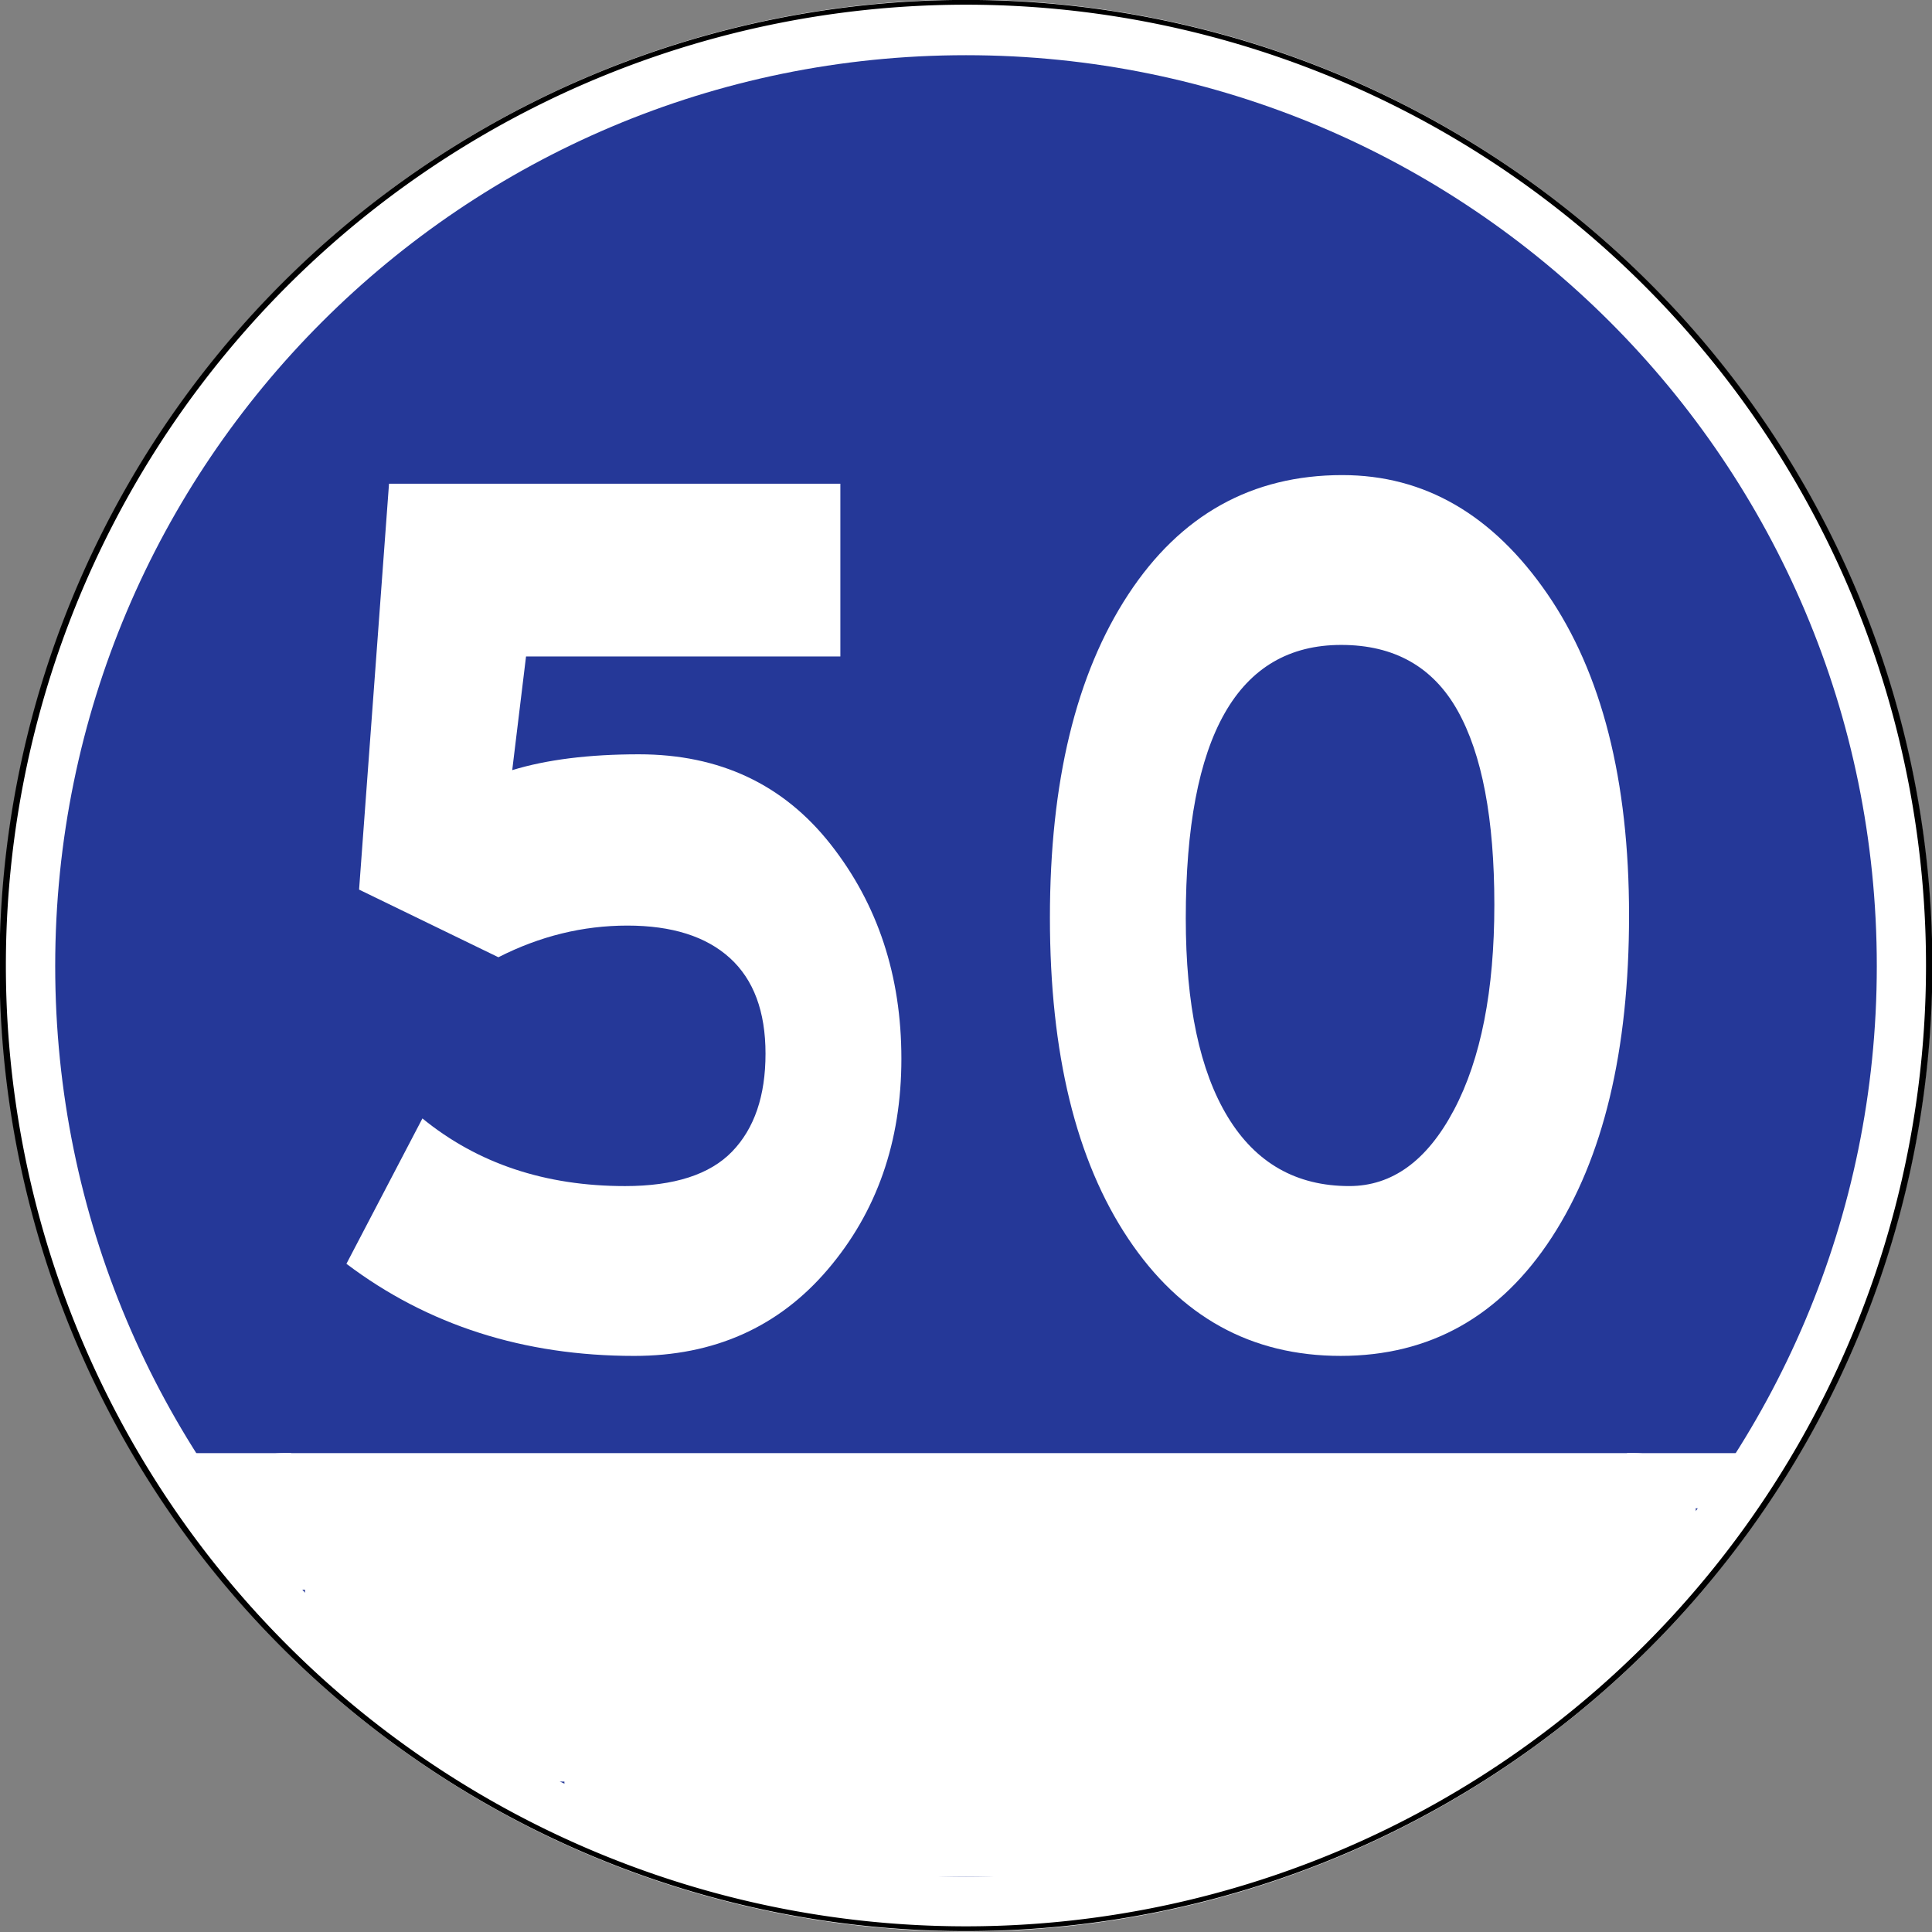 <?xml version="1.0" encoding="UTF-8" standalone="no"?>
<!-- Created with Inkscape (http://www.inkscape.org/) -->

<svg
   xmlns:dc="http://purl.org/dc/elements/1.1/"
   xmlns:cc="http://creativecommons.org/ns#"
   xmlns:rdf="http://www.w3.org/1999/02/22-rdf-syntax-ns#"
   xmlns:svg="http://www.w3.org/2000/svg"
   xmlns="http://www.w3.org/2000/svg"
   xmlns:sodipodi="http://sodipodi.sourceforge.net/DTD/sodipodi-0.dtd"
   xmlns:inkscape="http://www.inkscape.org/namespaces/inkscape"
   width="700"
   height="700"
   id="svg2"
   version="1.1"
   inkscape:version="0.92.3 (2405546, 2018-03-11)"
   sodipodi:docname="China_road_sign_示_16.svg">
  <rect width="100%" height="100%" fill="#808080" stroke="none"/>
  <title
     id="title3002">4.6 Ограничение минимальной скорости</title>
  <defs
     id="defs4" />
  <sodipodi:namedview
     id="base"
     pagecolor="#ffffff"
     bordercolor="#666666"
     borderopacity="1.0"
     inkscape:pageopacity="0.0"
     inkscape:pageshadow="2"
     inkscape:zoom="0.70710678"
     inkscape:cx="386.86343"
     inkscape:cy="243.82475"
     inkscape:document-units="px"
     inkscape:current-layer="layer1"
     showgrid="false"
     inkscape:window-width="1600"
     inkscape:window-height="838"
     inkscape:window-x="-8"
     inkscape:window-y="-8"
     inkscape:window-maximized="1" />
  <g
     inkscape:label="Layer 1"
     inkscape:groupmode="layer"
     id="layer1"
     transform="translate(0,-352.362)">
    <path
       transform="matrix(15.832,0,0,11.878,1738.799,-4432.173)"
       d="m -65.614,432.26 a 22.107,29.465 0 0 1 -22.107,29.465 22.107,29.465 0 0 1 -22.107,-29.465 22.107,29.465 0 0 1 22.107,-29.465 22.107,29.465 0 0 1 22.107,29.465 z"
       sodipodi:ry="29.465372"
       sodipodi:rx="22.107042"
       sodipodi:cy="432.25998"
       sodipodi:cx="-87.720657"
       id="path6124"
       style="opacity:1;color:#000000;fill:#ffffff;fill-opacity:1;fill-rule:nonzero;stroke:none;stroke-width:1px;marker:none;visibility:visible;display:inline;overflow:visible;enable-background:accumulate"
       sodipodi:type="arc" />
    <path
       sodipodi:type="arc"
       style="opacity:1;color:#000000;fill:none;stroke:#000000;stroke-width:0.146;stroke-miterlimit:4;stroke-opacity:1;stroke-dasharray:none;marker:none;visibility:visible;display:inline;overflow:visible;enable-background:accumulate;fill-opacity:1"
       id="path6162"
       sodipodi:cx="-87.720657"
       sodipodi:cy="432.25998"
       sodipodi:rx="22.107042"
       sodipodi:ry="29.465372"
       d="m -65.614,432.26 a 22.107,29.465 0 0 1 -22.107,29.465 22.107,29.465 0 0 1 -22.107,-29.465 22.107,29.465 0 0 1 22.107,-29.465 22.107,29.465 0 0 1 22.107,29.465 z"
       transform="matrix(15.787,0,0,11.844,1734.831,-4417.503)" />
    <path
       style="color:#000000;fill:#253898;fill-opacity:1;fill-rule:nonzero;stroke:none;stroke-width:1px;marker:none;visibility:visible;display:inline;overflow:visible;enable-background:accumulate"
       d="M 350 20 C 167.746 20 20 167.746 20 350 C 20 532.254 167.746 680 350 680 C 532.254 680 680 532.254 680 350 C 680 167.746 532.254 20 350 20 z M 451.75 222.688 C 476.977 223.584 497.145 236.001 512.281 259.906 C 527.417 283.812 535.174 313.842 535.562 350 C 535.174 387.905 527.417 418.437 512.281 441.594 C 497.145 464.751 476.977 476.666 451.75 477.312 C 426.523 476.666 406.323 464.751 391.188 441.594 C 376.051 418.437 368.294 387.905 367.906 350 C 368.294 312.095 376.051 281.563 391.188 258.406 C 406.323 235.25 426.523 223.335 451.75 222.688 z M 180.656 225.812 L 323.469 225.812 L 311.062 266.156 L 221 266.156 L 221 325.156 C 225.87 319.076 232.01 314.949 239.375 312.75 C 246.74 310.551 254.066 309.496 261.375 309.625 C 279.422 309.755 296.107 316.488 311.438 329.812 C 326.767 343.138 334.905 362.282 335.875 387.25 C 335.551 412.736 326.887 433.959 309.875 450.906 C 292.863 467.853 269.444 476.666 239.625 477.312 C 224.942 476.795 211.623 474.716 199.656 471.094 C 187.69 467.471 181.368 465.392 180.656 464.875 L 174.438 424.531 C 182.218 429.512 191.385 432.853 201.938 434.562 C 212.49 436.272 222.996 437.058 233.438 436.938 C 246.633 436.938 259.044 433.043 270.688 425.281 C 282.33 417.519 288.536 405.899 289.312 390.375 C 289.248 378.926 285.501 368.446 278.062 358.938 C 270.624 349.429 259.88 344.364 245.844 343.781 C 236.529 344.364 228.772 347.086 222.562 351.938 C 216.353 356.789 211.698 360.272 208.594 362.406 L 180.656 346.906 L 180.656 225.812 z M 451.75 261.281 C 439.589 261.097 429.844 268.113 422.562 282.344 C 415.281 296.574 411.56 319.137 411.375 350 C 411.56 380.864 415.281 403.426 422.562 417.656 C 429.844 431.887 439.589 438.904 451.75 438.719 C 463.91 438.904 473.625 431.887 480.906 417.656 C 488.188 403.426 491.909 380.864 492.094 350 C 491.909 319.137 488.188 296.574 480.906 282.344 C 473.625 268.114 463.91 261.097 451.75 261.281 z "
       transform="translate(0,352.362)"
       id="path16334" />
    <rect
       style="fill:#253898;fill-opacity:1"
       id="rect11556"
       width="413"
       height="296"
       x="156"
       y="555.362" />
    <rect
       style="fill:#ffffff;fill-opacity:1"
       id="rect11569"
       width="534"
       height="45"
       x="80.5"
       y="878.862"
       ry="22" />
    <rect
       style="fill:#ffffff;fill-opacity:1"
       id="rect11571"
       width="49"
       height="2"
       x="428"
       y="901.362" />
    <rect
       style="fill:#ffffff;fill-opacity:1;stroke-width:0.598"
       id="rect11573"
       width="41"
       height="20"
       x="64.5"
       y="878.862"
       ry="0" />
    <rect
       style="fill:#ffffff;fill-opacity:1;stroke-width:0.598"
       id="rect11573-4"
       width="41"
       height="20"
       x="589.5"
       y="878.862"
       ry="0" />
    <rect
       style="fill:#ffffff;fill-opacity:1"
       id="rect11592"
       width="500.5"
       height="11.5"
       x="101"
       y="916.862" />
    <rect
       style="fill:#ffffff;fill-opacity:1"
       id="rect11594"
       width="485.5"
       height="20"
       x="110.5"
       y="924.362" />
    <rect
       style="fill:#ffffff;fill-opacity:1"
       id="rect11596"
       width="457"
       height="18"
       x="123.5"
       y="938.362" />
    <rect
       style="fill:#ffffff;fill-opacity:1"
       id="rect11598"
       width="427.5"
       height="18.5"
       x="138"
       y="953.362" />
    <rect
       style="fill:#ffffff;fill-opacity:1"
       id="rect11600"
       width="387"
       height="15.5"
       x="158.5"
       y="970.362" />
    <rect
       style="fill:#ffffff;fill-opacity:1"
       id="rect11602"
       width="343"
       height="15.5"
       x="180"
       y="982.362" />
    <rect
       style="fill:#ffffff;fill-opacity:1"
       id="rect11604"
       width="296"
       height="20"
       x="204.5"
       y="991.862" />
    <rect
       style="fill:#ffffff;fill-opacity:1"
       id="rect11606"
       width="250.5"
       height="23"
       x="228.5"
       y="1001.362" />
    <rect
       style="fill:#ffffff;fill-opacity:1"
       id="rect11608"
       width="164.5"
       height="11"
       x="270.5"
       y="1021.362" />
    <g
       id="g11697"
       transform="matrix(2.495,0,0,2.495,-237.442,242.419)">
      <path
         id="path11660"
         d="m 169.552,155.903 c 5.016,-1.532 11.145,-2.299 18.392,-2.299 11.704,0 20.984,4.356 27.838,13.063 6.855,8.71 10.283,19.091 10.283,31.142 0,12.053 -3.569,22.258 -10.701,30.617 -7.135,8.361 -16.498,12.541 -28.089,12.541 -16.051,0 -29.986,-4.458 -41.8,-13.377 l 11.035,-21.108 c 8.025,6.551 17.833,9.823 29.427,9.823 7.132,0 12.315,-1.672 15.549,-5.016 3.232,-3.345 4.849,-8.08 4.849,-14.213 0,-6.129 -1.729,-10.764 -5.183,-13.898 -3.456,-3.135 -8.417,-4.702 -14.881,-4.702 -6.466,0 -12.707,1.534 -18.726,4.598 l -20.231,-9.823 4.347,-58.938 h 65.543 v 25.08 h -45.646 z"
         inkscape:connector-curvature="0"
         style="fill:#ffffff" />
      <path
         id="path11662"
         d="m 290.103,113.058 c 11.926,0 21.846,5.747 29.762,17.242 7.913,11.495 11.871,27.065 11.871,46.711 0,19.646 -3.736,35.217 -11.202,46.713 -7.47,11.494 -17.697,17.242 -30.682,17.242 -12.986,0 -23.27,-5.676 -30.849,-17.033 -7.581,-11.355 -11.369,-26.89 -11.369,-46.607 0,-19.715 3.788,-35.354 11.369,-46.921 7.579,-11.564 17.945,-17.347 31.1,-17.347 z m 1.002,103.246 c 6.241,0 11.313,-3.69 15.215,-11.077 3.901,-7.384 5.853,-17.312 5.853,-29.782 0,-12.469 -1.784,-21.873 -5.351,-28.215 -3.568,-6.34 -9.196,-9.51 -16.887,-9.51 -15.049,0 -22.572,13.238 -22.572,39.709 0,12.541 2.032,22.154 6.103,28.843 4.067,6.688 9.948,10.032 17.639,10.032 z"
         inkscape:connector-curvature="0"
         style="fill:#ffffff" />
    </g>
  </g>
</svg>
